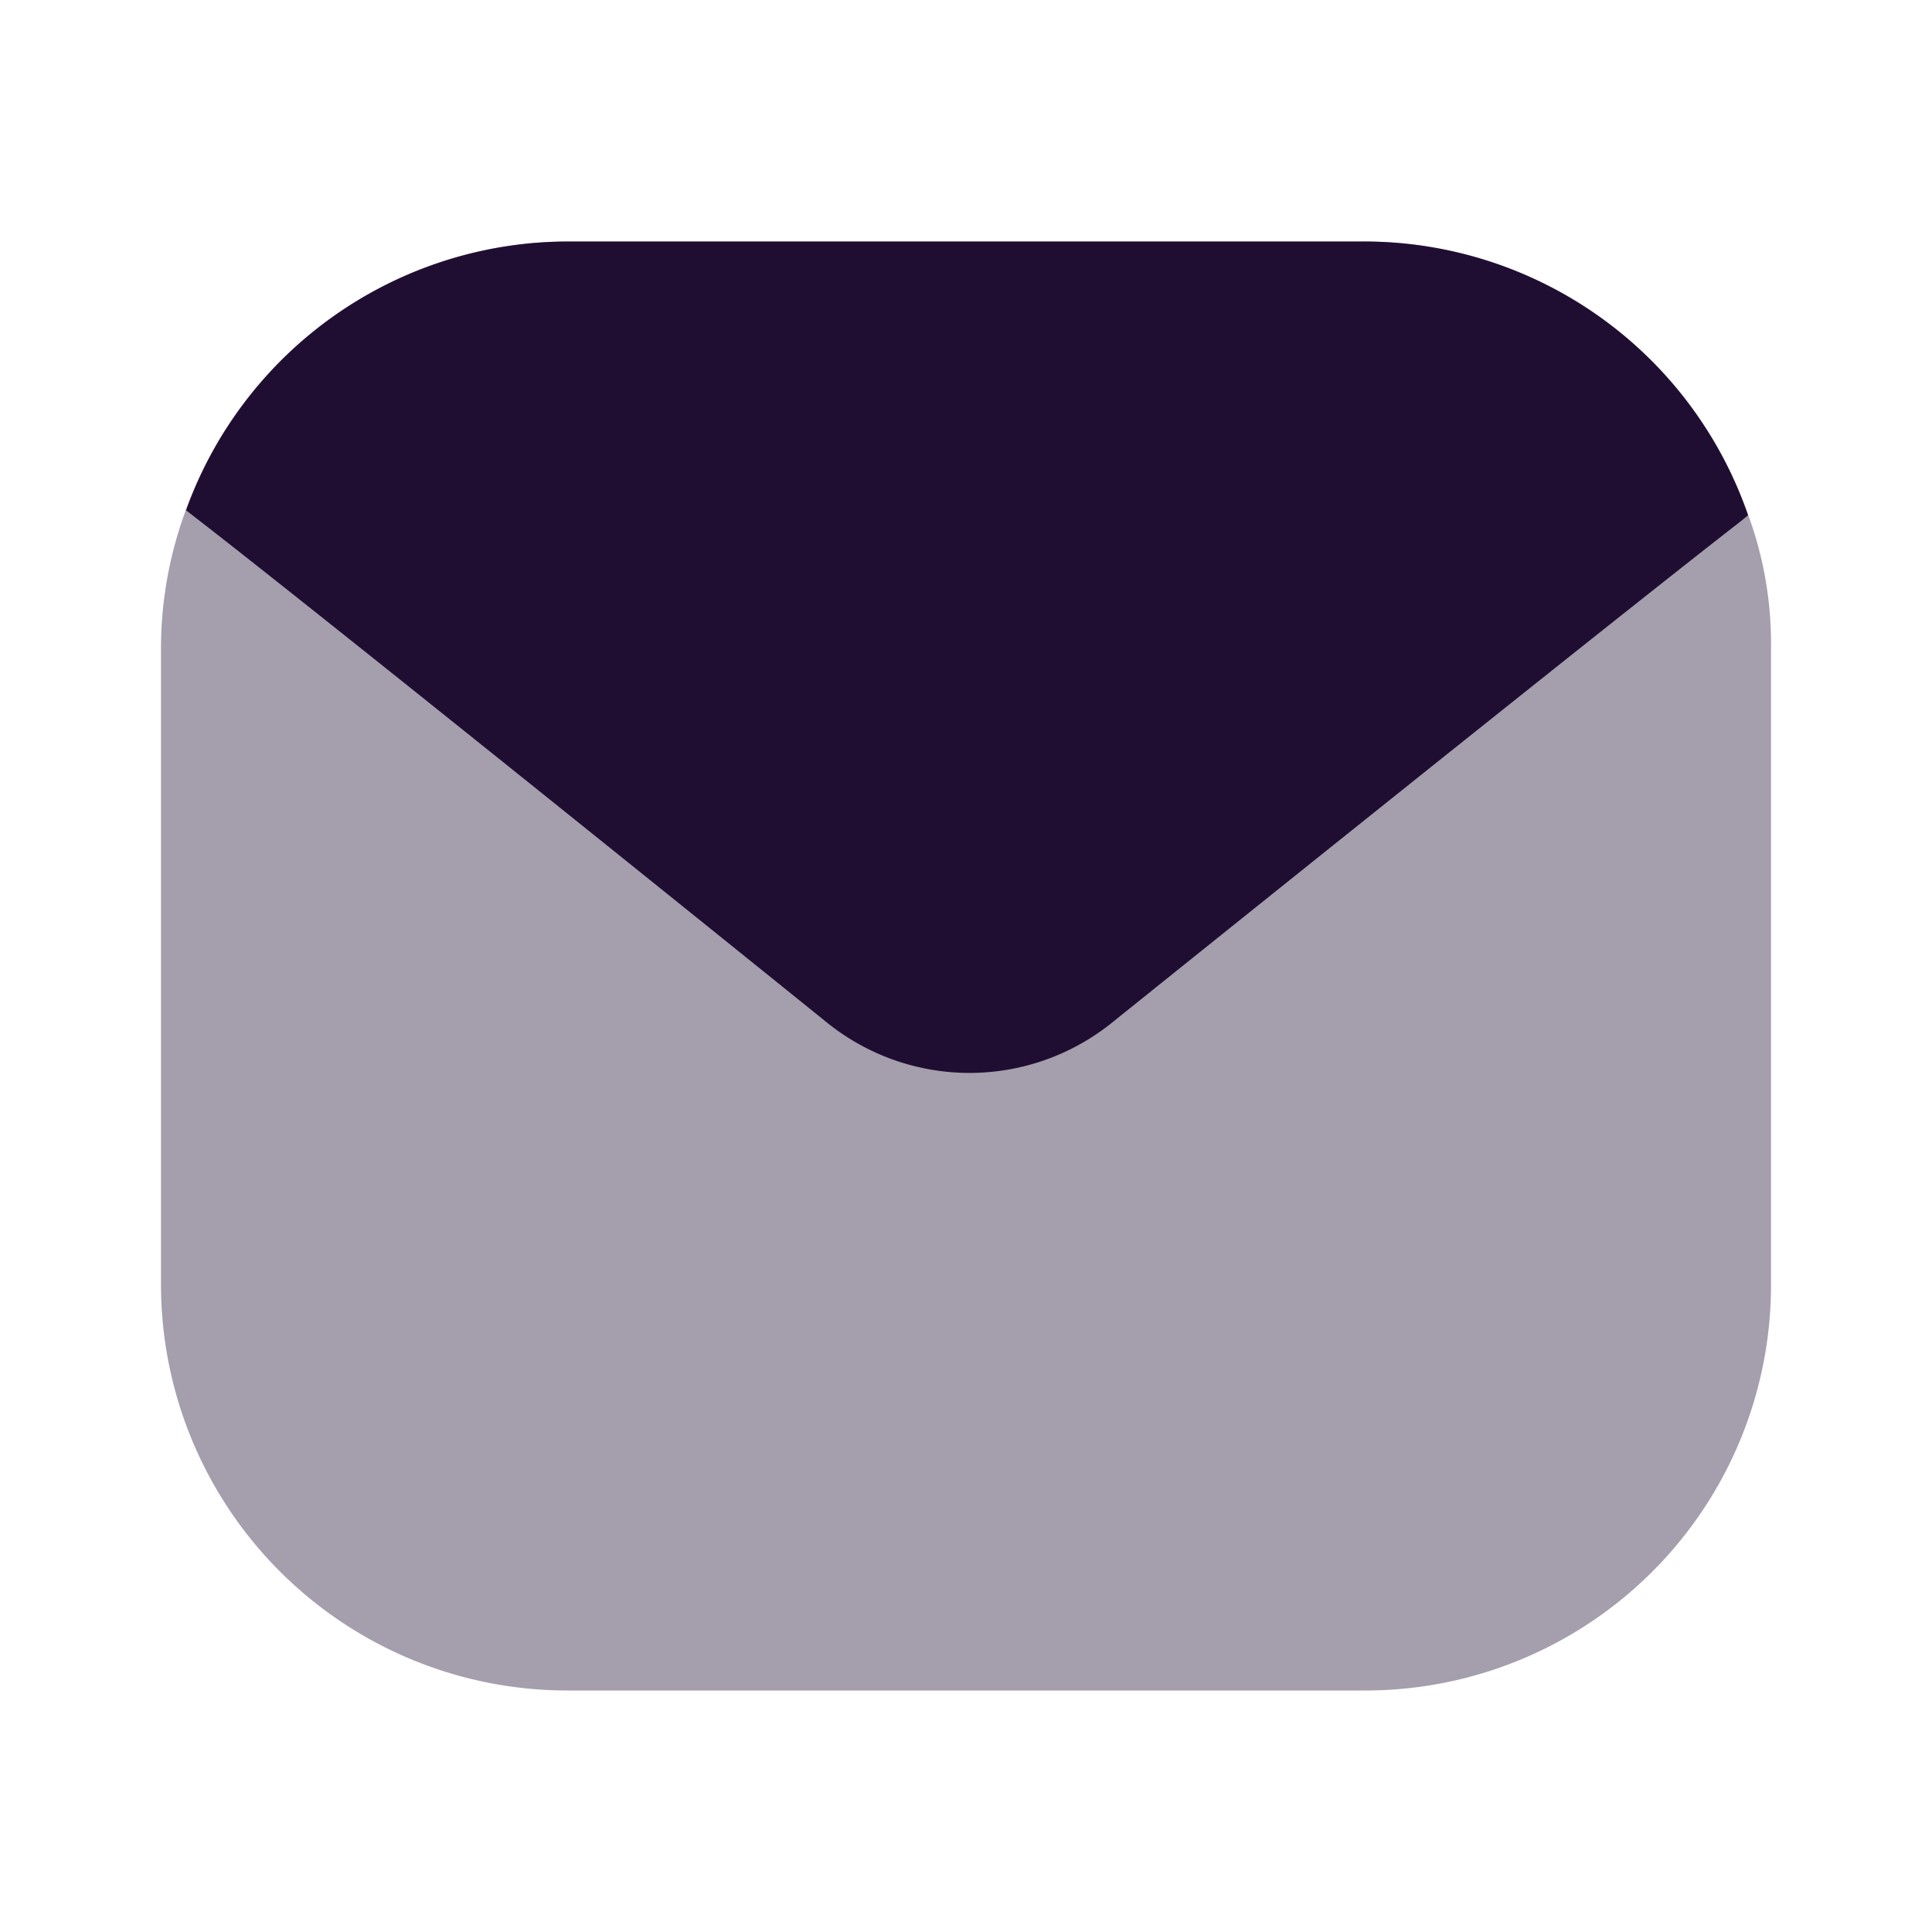 <svg xmlns="http://www.w3.org/2000/svg" viewBox="0 0 24 24">
  <g fill="#200E32">
    <path d="M22 8.053v7.894a5.033 5.033 0 01-1.467 3.569A5.042 5.042 0 0116.969 21H7.058a5.051 5.051 0 01-3.576-1.474A5.041 5.041 0 012 15.956V8.053c0-.588.106-1.172.311-1.723A5.049 5.049 0 017.058 3h9.884a5.048 5.048 0 014.773 3.392c.196.532.292 1.095.285 1.66z" opacity=".4"/>
    <path d="M21.715 6.401l-.098.08c-1.84 1.43-7.795 6.216-7.795 6.216a2.82 2.82 0 01-3.556 0S4.346 7.92 2.506 6.49l-.195-.151A5.049 5.049 0 017.058 3h9.884a5.048 5.048 0 014.773 3.401z"/>
  </g>
</svg>
